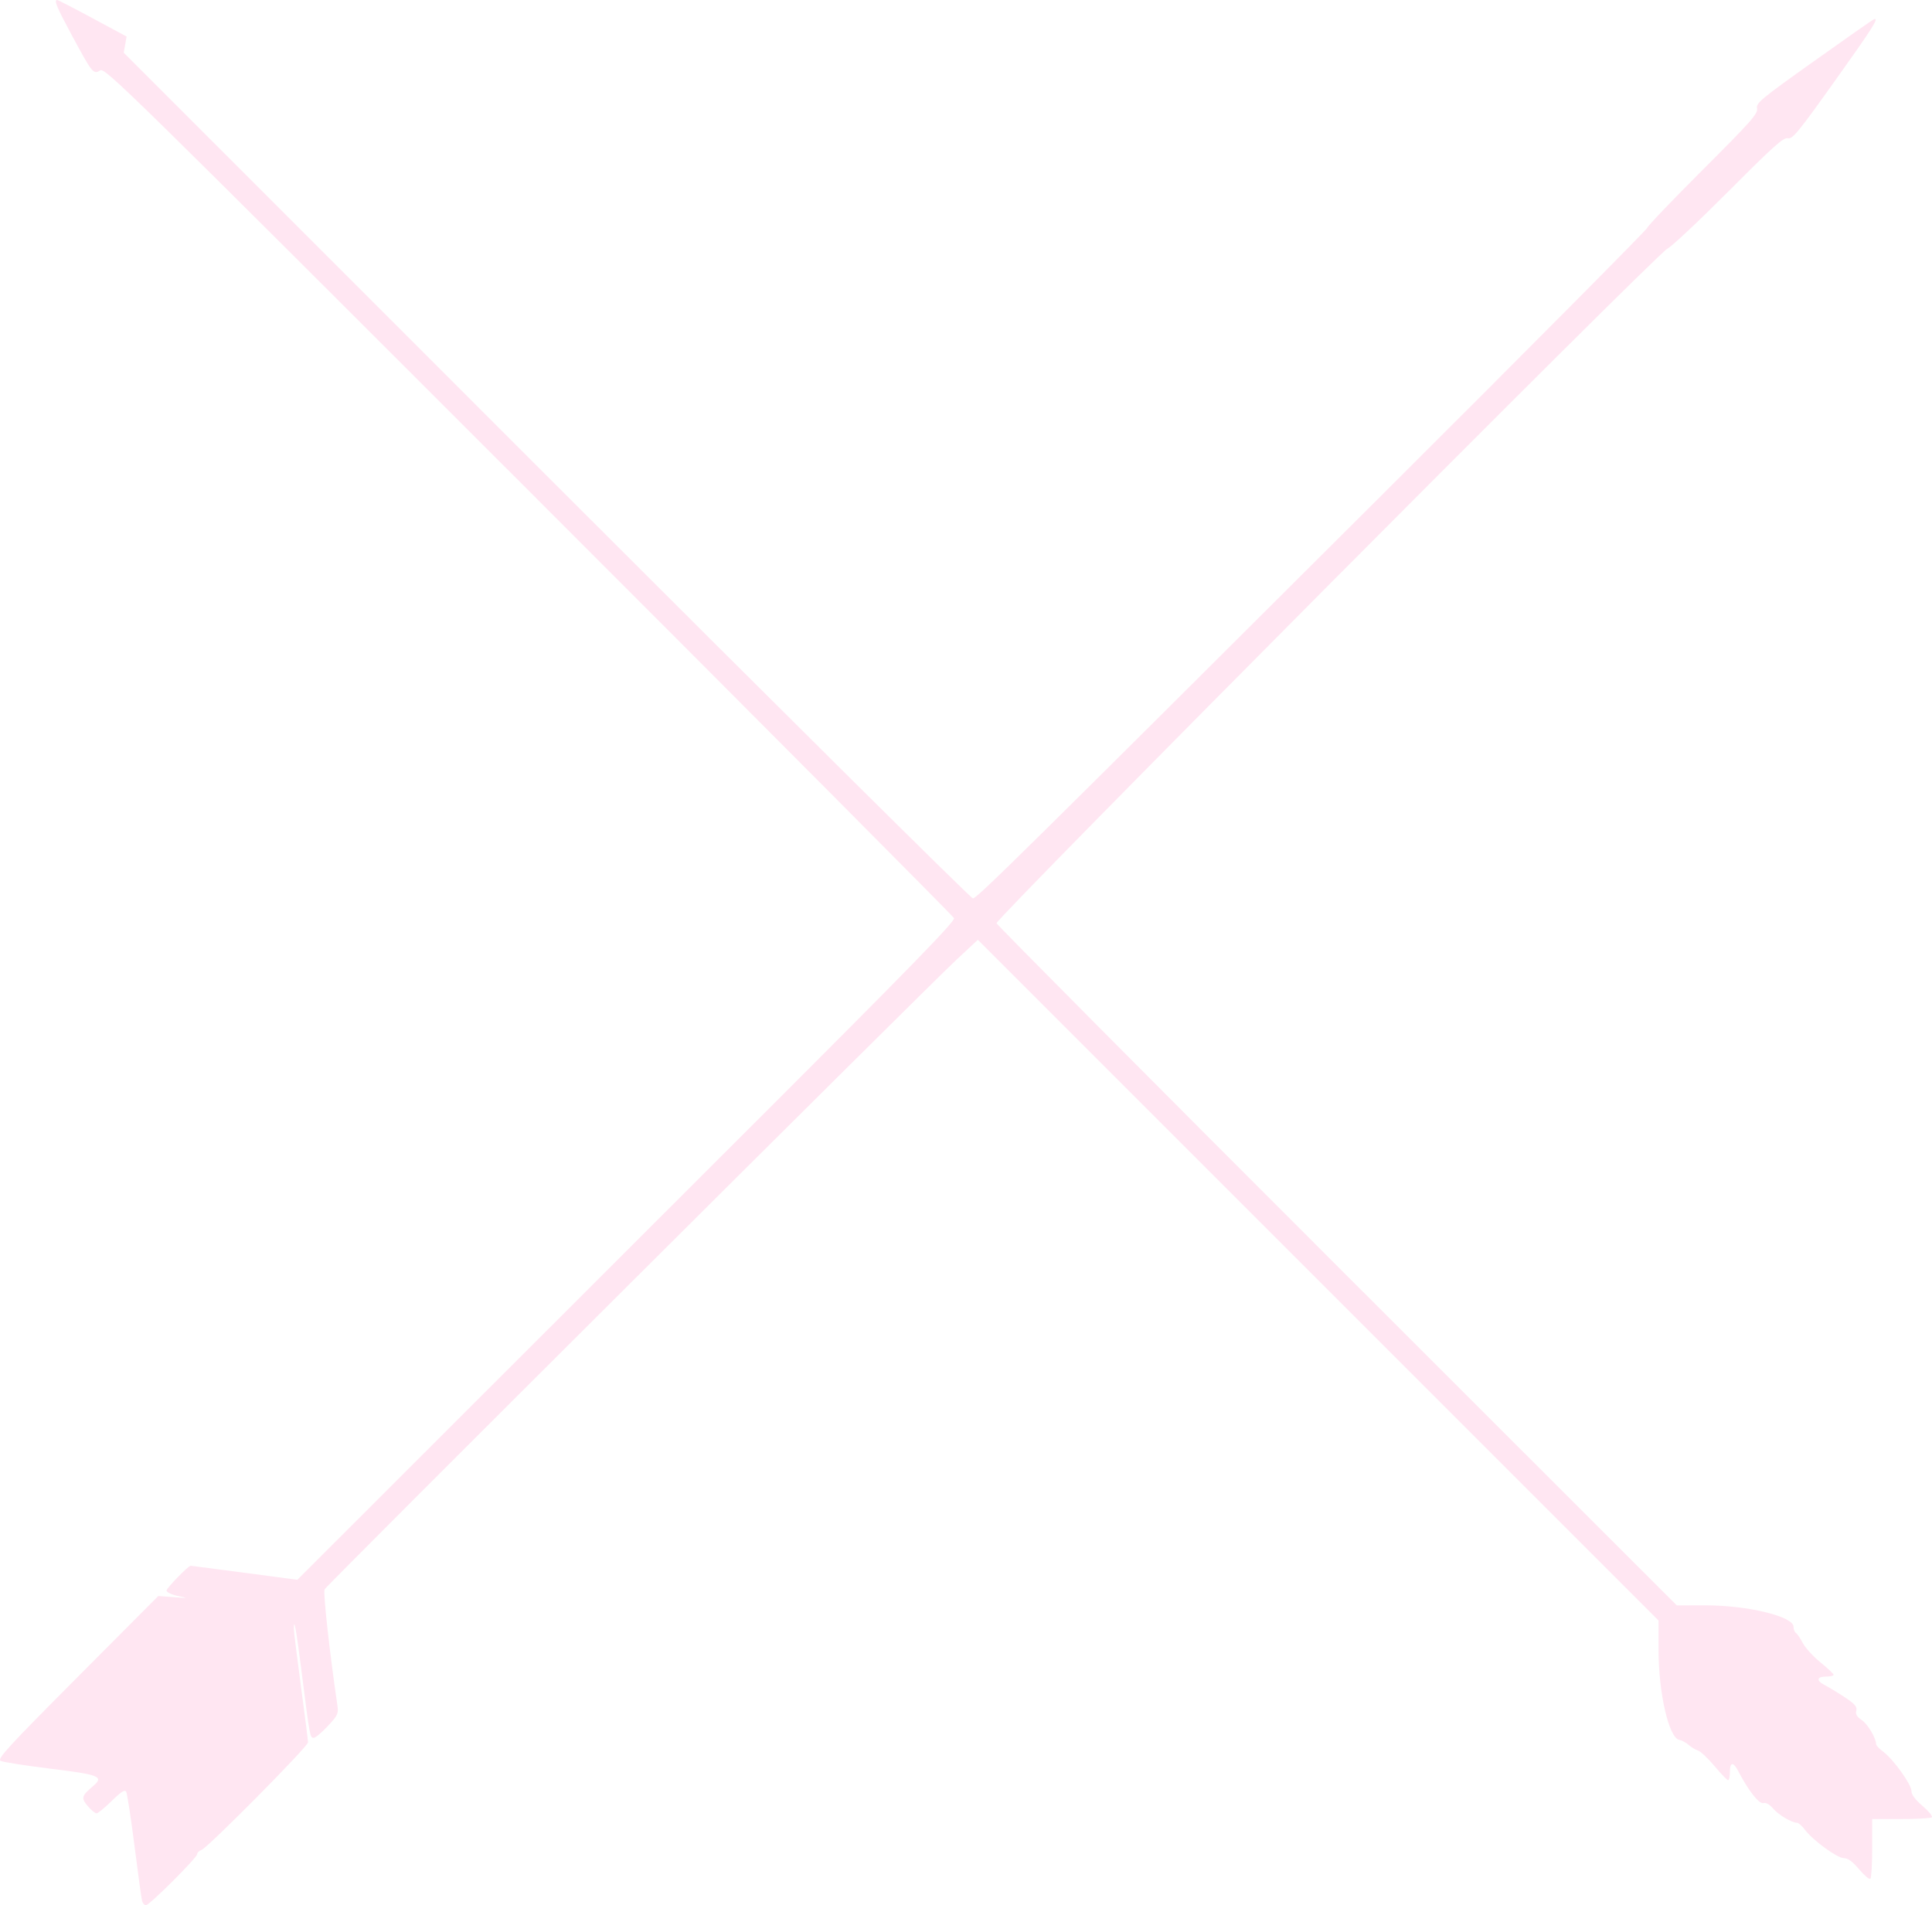 <?xml version="1.0" encoding="UTF-8" standalone="no"?>
<!-- Created with Inkscape (http://www.inkscape.org/) -->

<svg
   xmlns:dc="http://purl.org/dc/elements/1.1/"
   xmlns:cc="http://creativecommons.org/ns#"
   xmlns:rdf="http://www.w3.org/1999/02/22-rdf-syntax-ns#"
   xmlns:svg="http://www.w3.org/2000/svg"
   xmlns="http://www.w3.org/2000/svg"
   xmlns:sodipodi="http://sodipodi.sourceforge.net/DTD/sodipodi-0.dtd"
   xmlns:inkscape="http://www.inkscape.org/namespaces/inkscape"
   width="239.917mm"
   height="236.591mm"
   viewBox="0 0 239.917 236.591"
   version="1.1"
   id="svg4598"
   inkscape:version="0.92.1 r15371"
   sodipodi:docname="sleepovers.svg">
  <defs
     id="defs4592" />
  <sodipodi:namedview
     id="base"
     pagecolor="#ffffff"
     bordercolor="#666666"
     borderopacity="1.0"
     inkscape:pageopacity="0.0"
     inkscape:pageshadow="2"
     inkscape:zoom="0.98994949"
     inkscape:cx="467.58624"
     inkscape:cy="318.18856"
     inkscape:document-units="mm"
     inkscape:current-layer="layer1"
     showgrid="false"
     inkscape:pagecheckerboard="true"
     inkscape:window-width="1920"
     inkscape:window-height="1017"
     inkscape:window-x="-8"
     inkscape:window-y="1112"
     inkscape:window-maximized="1"
     fit-margin-top="0"
     fit-margin-left="0"
     fit-margin-right="0"
     fit-margin-bottom="0" />
  <g
     inkscape:label="Layer 1"
     inkscape:groupmode="layer"
     id="layer1"
     style="display:inline"
     transform="translate(10.378,-28.232)">
    <path
       style="display:inline;fill:#FF0080;fill-opacity:0.1;stroke-width:0.293"
       d="m 7.271,264.314 c -0.082,-0.282 -0.505,-3.374 -0.948,-6.871 -0.443,-3.497 -0.911,-6.528 -1.039,-6.735 -0.168,-0.271 -0.665,0.051 -1.789,1.162 -0.856,0.846 -1.706,1.537 -1.888,1.537 -0.182,0 -0.675,-0.411 -1.097,-0.911 -0.839,-0.997 -0.771,-1.244 0.682,-2.483 1.371,-1.169 0.804,-1.4 -5.276,-2.147 -3.119,-0.383 -5.915,-0.82 -6.212,-0.97 -0.465,-0.236 0.863,-1.684 9.516,-10.374 l 10.057,-10.1 1.903,0.143 c 1.864,0.14 1.875,0.137 0.512,-0.155 -0.765,-0.164 -1.391,-0.463 -1.391,-0.665 0,-0.307 2.7,-3.083 2.999,-3.083 0.051,0 3.055,0.393 6.672,0.872 l 6.577,0.872 18.672,-18.661 c 10.27,-10.264 27.466,-27.445 38.214,-38.18 19.215,-19.192 24.666,-24.785 24.666,-25.311 0,-0.146 -23.717,-23.982 -52.705,-52.97 C 5.459,39.349 2.658,36.601 2.067,36.97 c -0.847,0.529 -0.967,0.381 -3.457,-4.232 -1.953,-3.62 -2.324,-4.506 -1.885,-4.506 0.103,0 2.083,1.021 4.403,2.269 l 4.217,2.269 -0.18,1.002 -0.18,1.002 52.509,52.51 c 28.88,28.88 52.705,52.51 52.943,52.51 0.492,0 5.705,-5.142 51.176,-50.478 17.917,-17.863 32.576,-32.624 32.576,-32.802 0,-0.178 3.099,-3.419 6.887,-7.202 6.008,-6.001 6.868,-6.972 6.736,-7.611 -0.138,-0.67 0.453,-1.161 7.047,-5.856 3.958,-2.818 7.318,-5.168 7.465,-5.222 0.697,-0.254 -0.092,0.998 -4.883,7.711 -4.512,6.327 -5.231,7.204 -5.795,7.062 -0.536,-0.134 -1.774,0.971 -7.367,6.581 -3.697,3.708 -7.118,6.919 -7.601,7.135 -1.241,0.554 -83.306,83.069 -83.306,83.762 0,0.158 19.007,19.284 42.239,42.501 l 42.239,42.212 3.514,-0.008 c 5.261,-0.01 10.981,1.375 10.981,2.662 0,0.32 0.133,0.666 0.297,0.767 0.163,0.103 0.55,0.668 0.86,1.262 0.31,0.593 1.295,1.671 2.19,2.396 0.895,0.725 1.628,1.417 1.629,1.537 0,0.12 -0.386,0.22 -0.859,0.22 -1.244,0 -1.357,0.483 -0.248,1.057 0.528,0.273 1.66,0.962 2.517,1.53 1.241,0.824 1.526,1.158 1.404,1.645 -0.112,0.443 0.072,0.765 0.681,1.171 0.746,0.502 1.778,2.234 1.778,2.986 0,0.157 0.402,0.583 0.894,0.946 1.247,0.922 3.498,4.06 3.498,4.876 0,0.445 0.473,1.082 1.381,1.857 0.76,0.649 1.28,1.28 1.157,1.403 -0.123,0.122 -1.841,0.223 -3.817,0.223 h -3.594 v 3.594 c 0,1.977 -0.103,3.694 -0.225,3.817 -0.124,0.123 -0.753,-0.402 -1.4,-1.168 -0.817,-0.967 -1.396,-1.391 -1.899,-1.391 -0.821,0 -3.878,-2.233 -4.843,-3.538 -0.347,-0.47 -0.784,-0.854 -0.971,-0.854 -0.657,0 -2.321,-0.994 -2.984,-1.782 -0.421,-0.501 -0.867,-0.745 -1.199,-0.659 -0.527,0.138 -1.87,-1.57 -3.09,-3.929 -0.639,-1.237 -1.062,-1.207 -1.062,0.072 0,0.564 -0.103,1.022 -0.22,1.019 -0.12,-0.004 -0.879,-0.792 -1.684,-1.753 -0.806,-0.962 -1.728,-1.831 -2.05,-1.931 -0.322,-0.103 -0.849,-0.419 -1.171,-0.706 -0.322,-0.287 -0.846,-0.57 -1.163,-0.627 -1.284,-0.233 -2.57,-5.799 -2.57,-11.117 v -3.697 l -42.267,-42.266 -42.267,-42.266 -2.659,2.48 c -3.746,3.493 -78.158,77.637 -78.46,78.177 -0.203,0.363 0.632,7.922 1.594,14.424 0.149,1.009 0.041,1.233 -1.199,2.562 -0.749,0.802 -1.536,1.456 -1.748,1.456 -0.455,0 -0.48,-0.139 -1.463,-7.906 -0.698,-5.52 -0.999,-7.217 -0.999,-5.628 0,0.341 0.395,3.554 0.879,7.14 0.483,3.586 0.879,6.716 0.879,6.954 0,0.518 -12.493,13.131 -13.242,13.369 -0.286,0.092 -0.521,0.321 -0.522,0.511 -0.004,0.44 -5.929,6.349 -6.366,6.349 -0.18,0 -0.39,-0.231 -0.468,-0.512 z"
       id="path4544"
       inkscape:connector-curvature="0" />
  </g>
</svg>
